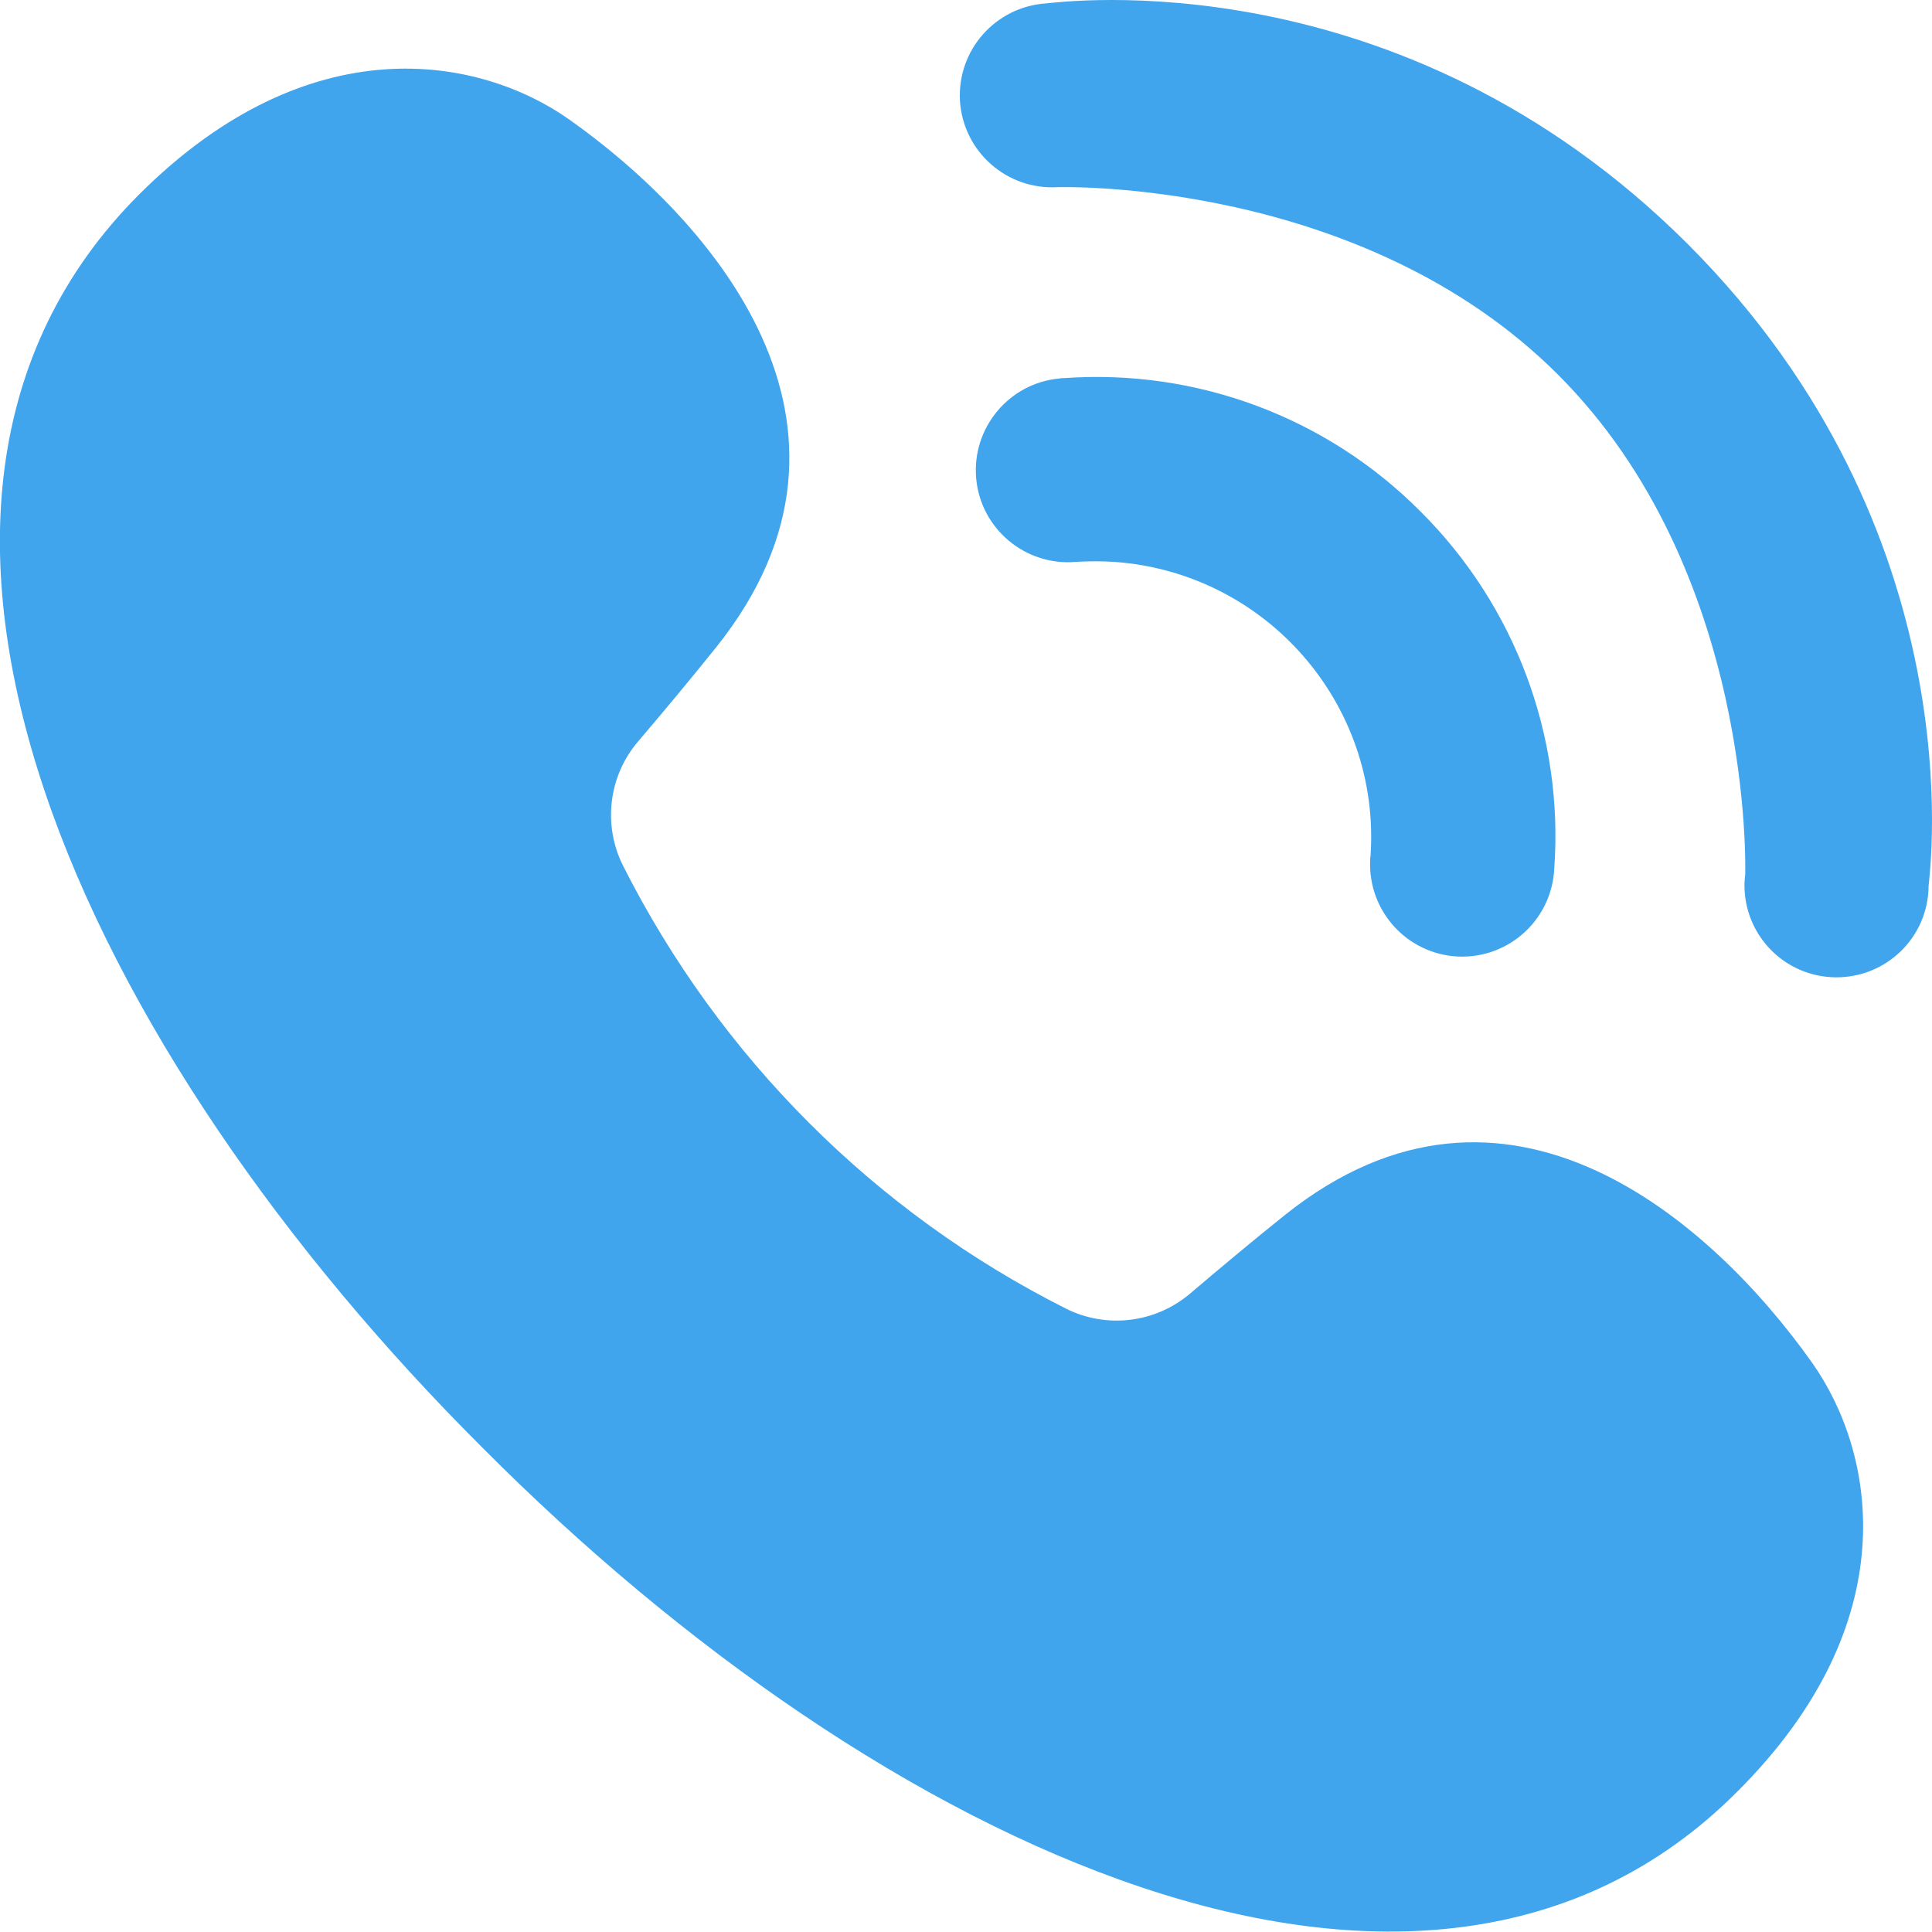 <?xml version="1.0" encoding="utf-8"?>
<!-- Generator: Adobe Illustrator 25.4.1, SVG Export Plug-In . SVG Version: 6.00 Build 0)  -->
<svg version="1.1" id="Layer_1" xmlns="http://www.w3.org/2000/svg" xmlns:xlink="http://www.w3.org/1999/xlink" x="0px" y="0px"
	 viewBox="0 0 512 512" style="enable-background:new 0 0 512 512;" xml:space="preserve">
<style type="text/css">
	.st0{fill:#41A5EE;}
</style>
<g>
	<path class="st0" d="M480.2,361.1c-26.2-37-80.9-86.1-139.7-39.1c-8.5,6.8-17.7,14.5-25.1,20.8c-9.2,7.8-22.1,9.4-32.9,4
		c-50.7-25.5-91.8-66.7-117.4-117.4c-5.4-10.8-3.8-23.8,4-32.9c6.3-7.4,14-16.6,20.8-25.1c47-58.9-2.1-113.6-39-139.7
		c-23.8-16.8-68.8-25.3-114,19.8c-83.1,83.1-14.3,227.3,91.1,332.3c105,105.5,249.2,174.3,332.3,91.1
		C505.5,429.9,497.1,385,480.2,361.1L480.2,361.1z"/>
	<path class="st0" d="M447.3,64.7C370.8-11.7,281,0.6,277.2,0.9c-13.4,0.9-23.6,12.4-22.8,25.9c0.9,13.4,12.4,23.6,25.9,22.8
		c0.7,0,80.5-2.4,132.6,49.7c52.1,52.1,49.6,131.8,49.6,132.5c-0.1,0.9-0.2,1.8-0.2,2.6c-0.1,13.5,10.7,24.5,24.2,24.6
		c13.5,0.1,24.5-10.7,24.6-24.2C511.4,231,523.7,141.2,447.3,64.7L447.3,64.7z"/>
	<path class="st0" d="M363.1,228.1c-0.5,13.5,9.9,24.8,23.4,25.4c13.5,0.5,24.8-9.9,25.4-23.4c2.5-35.1-10.4-69.6-35.4-94.5
		c-24.8-25-59.3-37.9-94.5-35.4c-0.4,0-0.8,0-1.2,0.1c-13.4,1.2-23.3,13.1-22.1,26.5c1.2,13.4,13.1,23.3,26.5,22.1
		c3.3-0.2,6.7-0.2,10,0c40.3,2.8,70.8,37.7,68,78C363.1,227.3,363.1,227.7,363.1,228.1z"/>
</g>
</svg>
